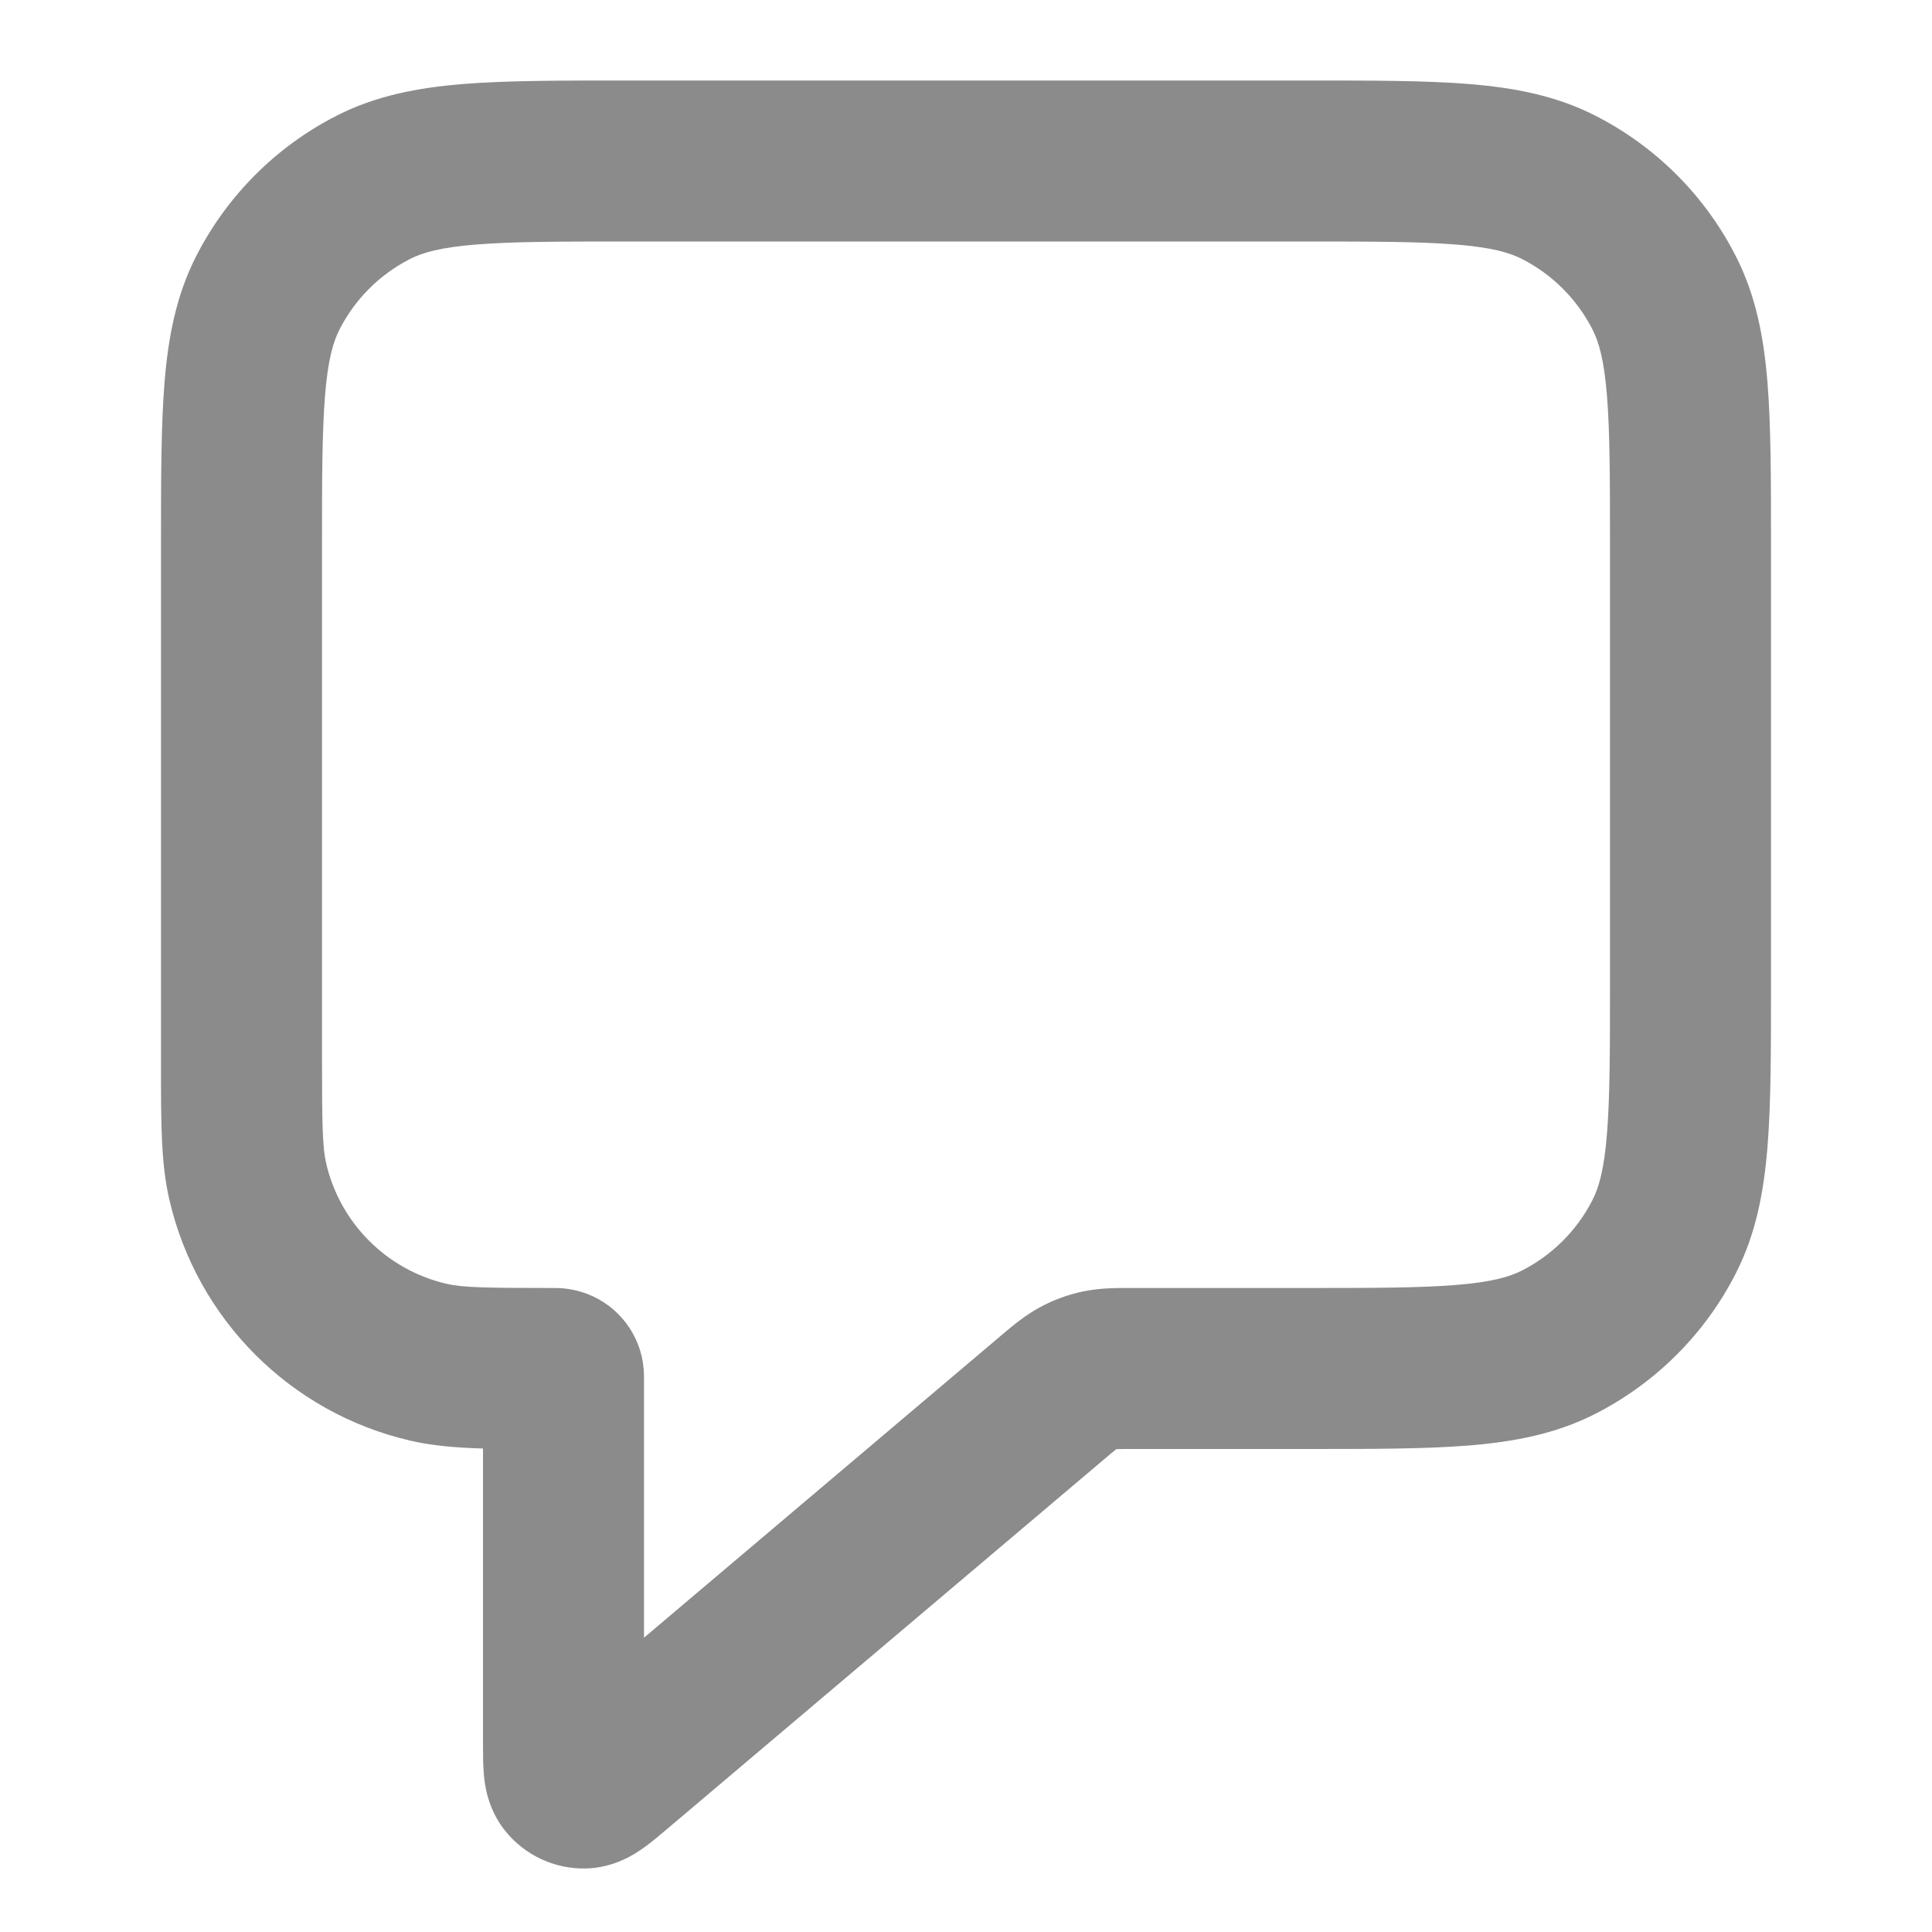 <svg width="24" height="24" viewBox="0 0 24 24" fill="none" xmlns="http://www.w3.org/2000/svg">
<g clip-path="url(#clip0_55_629)">
<path fill-rule="evenodd" clip-rule="evenodd" d="M7.759 1H16.241C17.046 1 17.711 1 18.252 1.044C18.814 1.09 19.331 1.189 19.816 1.436C20.569 1.819 21.181 2.431 21.564 3.184C21.811 3.669 21.91 4.186 21.956 4.748C22 5.289 22 5.954 22 6.759V12.241C22 13.046 22 13.711 21.956 14.252C21.91 14.814 21.811 15.331 21.564 15.816C21.181 16.569 20.569 17.18 19.816 17.564C19.331 17.811 18.814 17.91 18.252 17.956C17.711 18 17.046 18 16.241 18H14.086C13.97 18 13.912 18 13.87 18.002L13.867 18.002L13.865 18.004C13.832 18.03 13.787 18.067 13.699 18.142L8.304 22.706C8.298 22.712 8.292 22.717 8.285 22.722C8.198 22.796 8.088 22.89 7.986 22.961C7.894 23.026 7.636 23.203 7.276 23.211C6.89 23.219 6.523 23.048 6.28 22.749C6.052 22.469 6.021 22.157 6.011 22.045C6 21.921 6 21.777 6 21.662C6 21.654 6 21.646 6 21.638V17.994C5.659 17.984 5.366 17.959 5.096 17.896C3.609 17.552 2.449 16.391 2.104 14.904C1.999 14.455 2 13.941 2 13.249C2 13.21 2 13.17 2 13.129L2 6.759C2 5.954 2 5.289 2.044 4.748C2.09 4.186 2.189 3.669 2.436 3.184C2.82 2.431 3.431 1.819 4.184 1.436C4.669 1.189 5.186 1.09 5.748 1.044C6.289 1 6.954 1 7.759 1ZM5.911 3.038C5.473 3.073 5.248 3.138 5.092 3.218C4.716 3.41 4.41 3.716 4.218 4.092C4.138 4.248 4.073 4.473 4.038 4.911C4.001 5.361 4 5.943 4 6.8V13.129C4 13.995 4.007 14.257 4.052 14.452C4.224 15.195 4.805 15.776 5.548 15.948C5.743 15.993 6.006 16 6.871 16L6.873 16C6.882 16 6.913 16 6.943 16.001C6.98 16.003 7.056 16.007 7.149 16.029C7.558 16.123 7.877 16.442 7.972 16.851C7.993 16.944 7.997 17.02 7.999 17.058C8 17.087 8 17.118 8 17.127L8 17.129V20.344L12.407 16.615C12.418 16.606 12.429 16.596 12.441 16.586C12.57 16.477 12.732 16.339 12.922 16.237C13.088 16.148 13.265 16.083 13.448 16.044C13.659 15.999 13.872 15.999 14.041 16C14.056 16 14.072 16 14.086 16H16.2C17.057 16 17.639 15.999 18.089 15.962C18.527 15.927 18.752 15.862 18.908 15.782C19.284 15.59 19.59 15.284 19.782 14.908C19.862 14.752 19.927 14.527 19.962 14.089C19.999 13.639 20 13.057 20 12.2V6.8C20 5.943 19.999 5.361 19.962 4.911C19.927 4.473 19.862 4.248 19.782 4.092C19.59 3.716 19.284 3.41 18.908 3.218C18.752 3.138 18.527 3.073 18.089 3.038C17.639 3.001 17.057 3 16.2 3H7.8C6.943 3 6.361 3.001 5.911 3.038Z" fill="#8b8b8b"/>
</g>
<defs>
<clipPath id="clip0_55_629">
<rect width="24" height="24" fill="white"/>
</clipPath>
</defs>
</svg>
